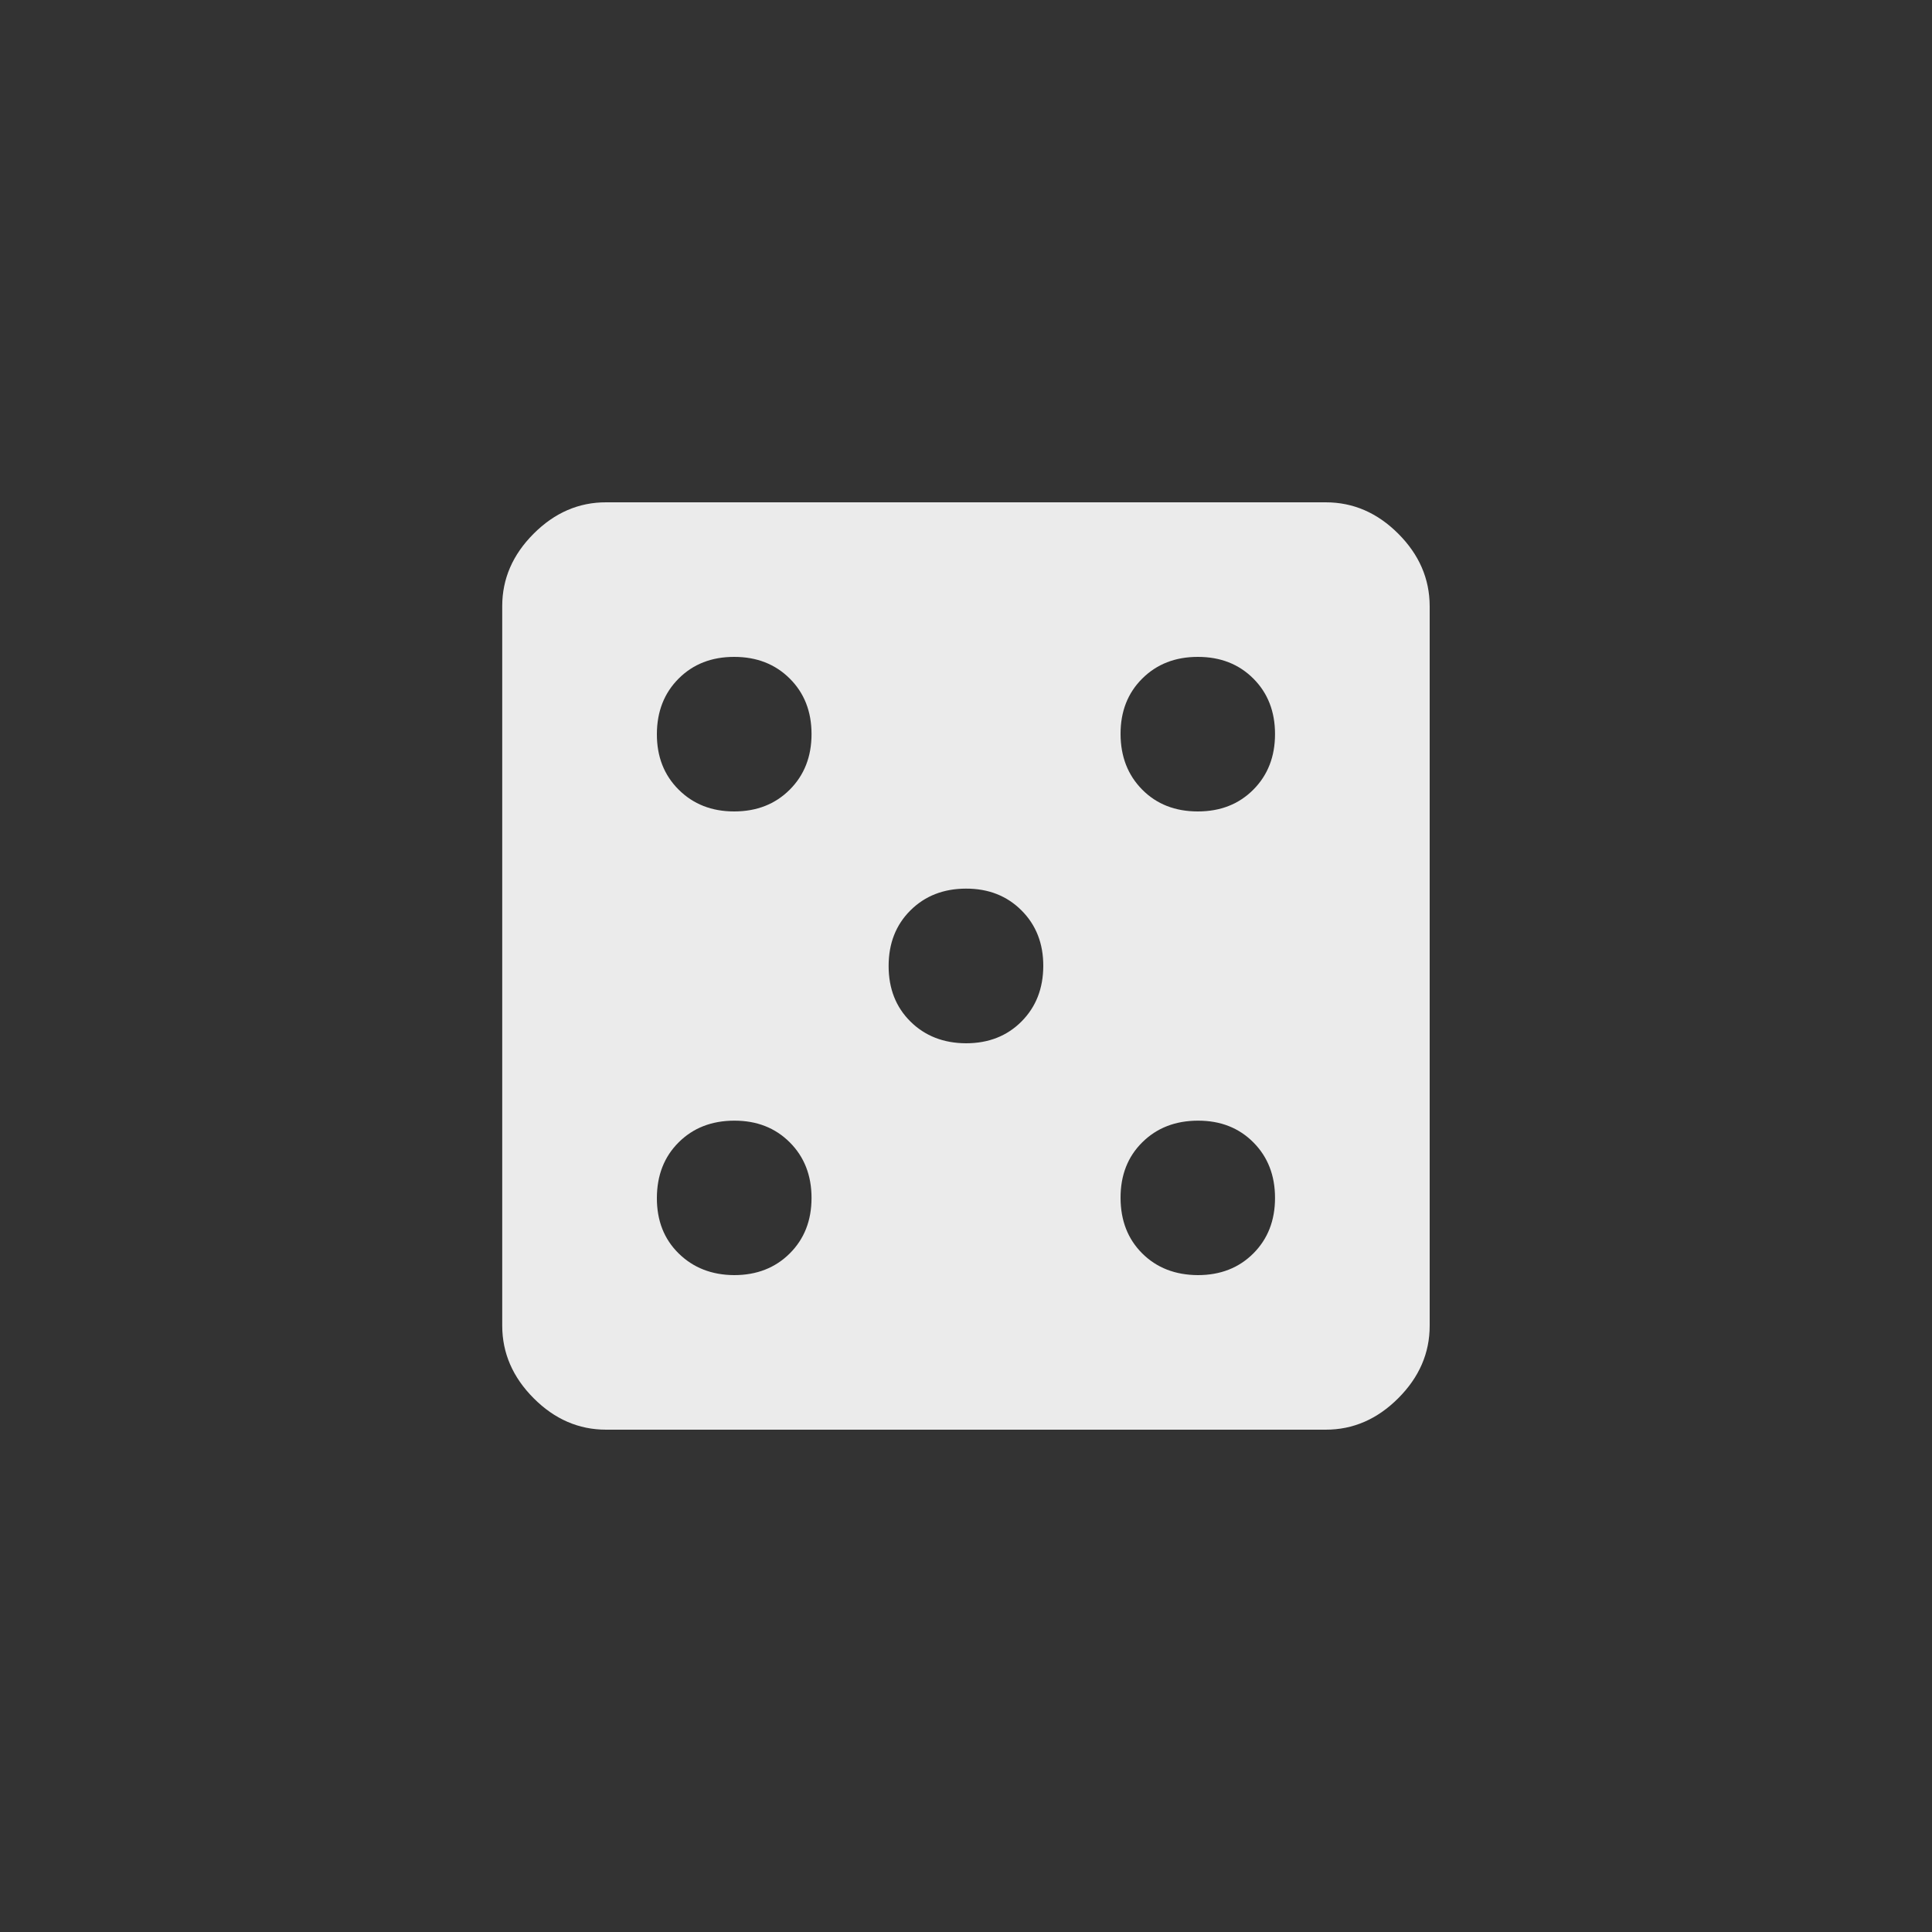 <!-- Generated by IcoMoon.io -->
<svg version="1.1" xmlns="http://www.w3.org/2000/svg" width="40" height="40" viewBox="0 0 40 40">
<rect x="0" y="0" width="40" height="40" fill="#333333" stroke="none"/>
<title>mt-casino</title>
<path fill="#ebebeb" d="M24.8 16.8q0.7 0 1.149-0.451t0.449-1.151-0.449-1.149-1.149-0.449-1.151 0.449-0.449 1.149 0.449 1.151 1.151 0.451zM24.8 26.4q0.7 0 1.149-0.449t0.449-1.149-0.449-1.151-1.149-0.449-1.151 0.449-0.449 1.151 0.449 1.149 1.151 0.449zM20 21.6q0.7 0 1.149-0.451t0.451-1.149-0.451-1.151-1.151-0.451-1.149 0.451-0.451 1.151 0.451 1.149 1.149 0.451zM15.2 16.8q0.7 0 1.151-0.451t0.451-1.151-0.451-1.149-1.151-0.449-1.149 0.449-0.451 1.149 0.451 1.151 1.149 0.451zM15.2 26.4q0.7 0 1.151-0.449t0.451-1.149-0.451-1.151-1.151-0.449-1.149 0.449-0.451 1.151 0.451 1.149 1.149 0.449zM27.449 10.4q0.851 0 1.5 0.649t0.651 1.5v14.9q0 0.849-0.651 1.5t-1.5 0.651h-14.9q-0.851 0-1.5-0.651t-0.651-1.5v-14.9q0-0.849 0.651-1.5t1.5-0.649h14.9z"></path>
</svg>

